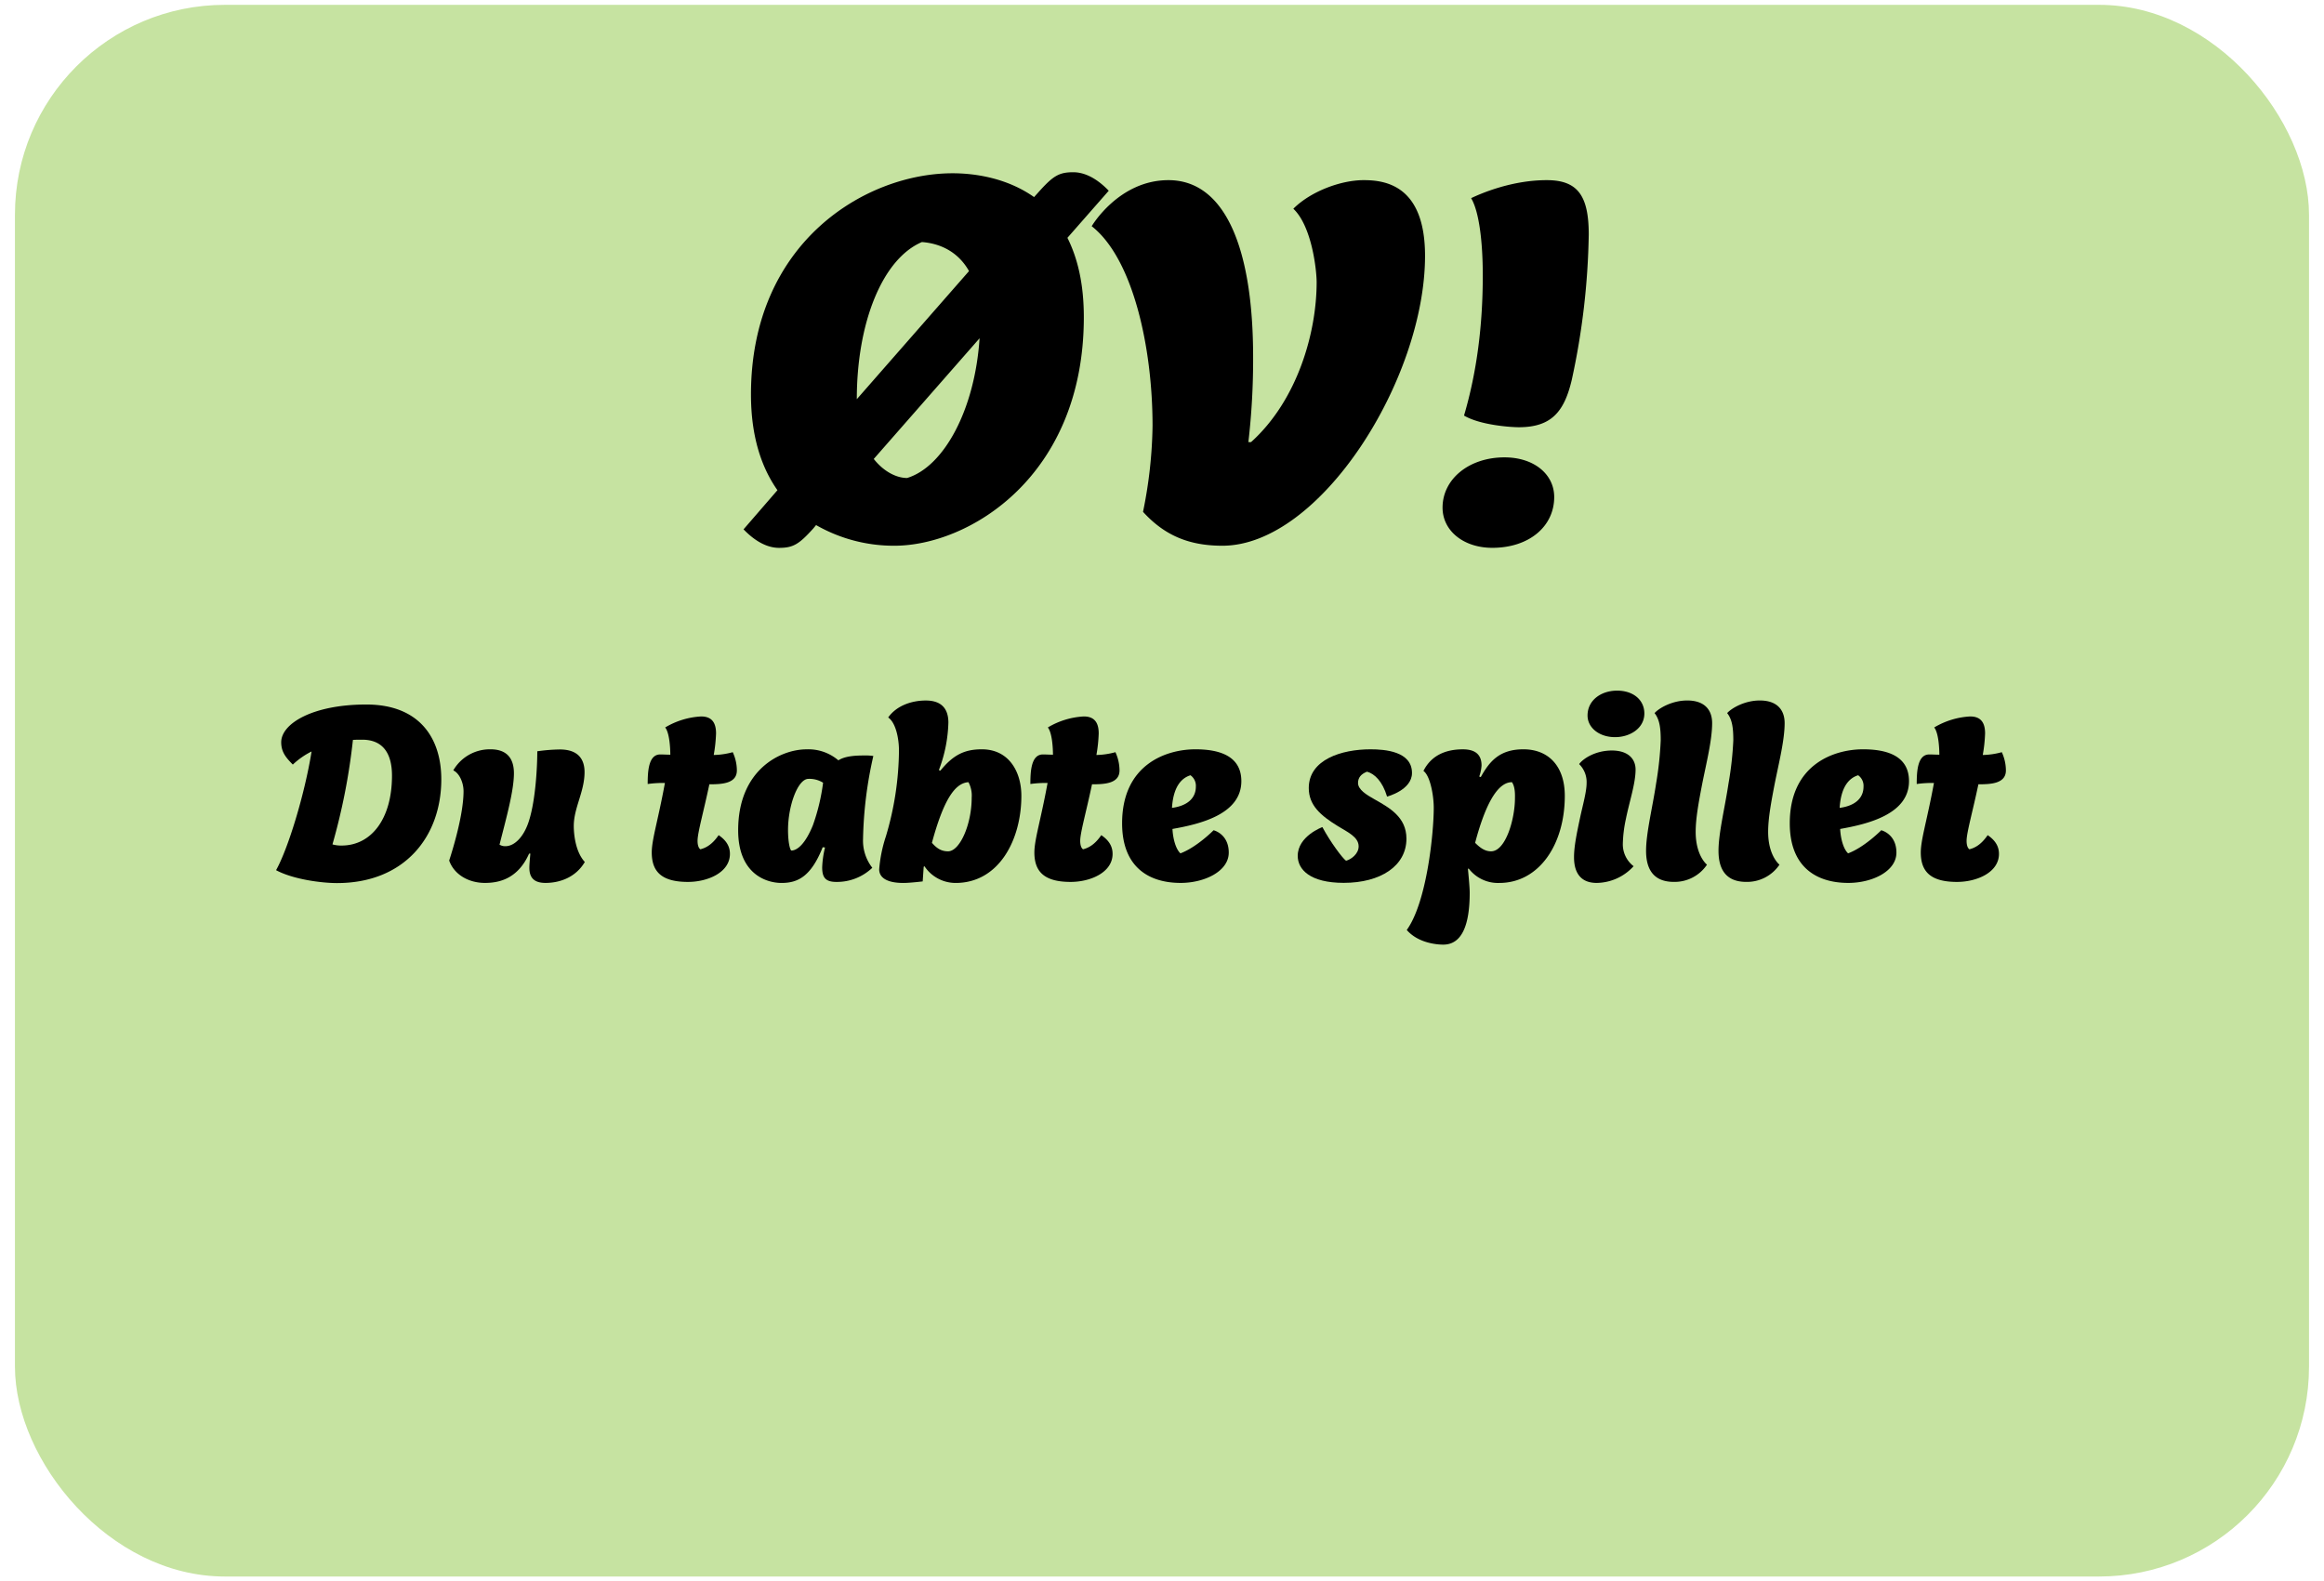 <svg xmlns="http://www.w3.org/2000/svg" width="720" height="490" viewBox="0 0 720 490"><defs><style>.cls-1{fill:#c6e3a1;}</style></defs><title>Game_Over</title><g id="Layer_32" data-name="Layer 32"><rect class="cls-1" x="4.63" y="1.5" width="710.73" height="487" rx="65.04" ry="65.04"/><path d="M295.13,53.69c7,0,16.88,1.48,25.24,7.38l1.47-1.64c4.43-4.92,6.23-6.06,10.66-6.06,3.28,0,7.05,1.63,11,5.73L330.7,73.69c3.11,6.23,5.08,14.1,5.08,24.59,0,49.34-35.57,70.82-58.69,70.82a48.45,48.45,0,0,1-24.26-6.4l-.82,1c-4.42,4.91-6.23,6.06-10.65,6.06-3.28,0-7.05-1.64-11-5.74l10.5-12.13c-4.92-7-8.2-16.55-8.2-29.67C232.67,75,268.24,53.69,295.13,53.69ZM300.21,84c-3.12-5.57-8.36-8.52-14.59-9-12.3,5.25-20.17,25.08-20.17,48.69Zm3.27,20.82L270.7,142.21c3.11,3.94,7.05,5.9,10.33,5.9C292.34,144.67,302,127.13,303.48,104.84Z"/><path d="M388.23,110.58A221.53,221.53,0,0,1,386.76,137h.82C402,124,407.91,103,407.91,87.46c0-3.77-1.48-17.37-7.22-22.78,5.41-5.41,14.76-8.86,21.8-8.86,6.73,0,19,1.64,19,23.45,0,38.19-32.46,89.83-62.78,89.83-10.49,0-18-3.28-24.59-10.5a140.22,140.22,0,0,0,2.95-26.71c0-24.27-6.07-51.8-18.85-61.8,0,0,8.36-14.27,23.77-14.27C379.87,55.82,388.23,77.63,388.23,110.58Z"/><path d="M466.1,141.72c9.18,0,15.41,5.25,15.41,12.29,0,9.18-7.87,15.74-19.18,15.74-8.85,0-15.41-5.24-15.41-12.46C446.92,148.44,455.12,141.72,466.1,141.72Zm-6.72-56.39c0-10.49-1.15-19.83-3.61-23.93,3.44-1.64,12.79-5.58,23.44-5.58,9.67,0,13,4.92,13,16.89a226.71,226.71,0,0,1-5.24,44.91c-2.3,9.84-6.23,14.76-16.4,14.76-2.62,0-12-.66-17-3.61C457.57,115.17,459.38,100.74,459.38,85.33Z"/><path d="M87.12,230c0-5.81,9.8-11.7,26.36-11.7s23.24,10.51,23.24,23.17c0,17.75-11.38,32.16-32.32,32.16-4.62,0-13.53-1.11-18.87-4,3.67-6.53,8.84-23.33,11-36.78a24.22,24.22,0,0,0-5.81,4.06C88.64,234.81,87.12,233.06,87.12,230ZM105.83,262c9.16,0,15.61-8.2,15.61-21.66,0-6.77-2.71-11.14-9.24-11.14-1,0-1.91,0-2.86.07A193.53,193.53,0,0,1,103,261.64,9.51,9.51,0,0,0,105.83,262Z"/><path d="M169,273.58c-3.42,0-5-1.51-5-4.7,0-1,.16-2.7.31-4.38h-.39c-3.67,8.28-10,9.08-13.7,9.08-5.09,0-9.55-2.63-11.06-6.93,1.11-3.42,4.45-14.25,4.45-21.49,0-2.63-1.27-5.57-3.18-6.45a13.1,13.1,0,0,1,11.54-6.53c5.58,0,7.25,3.42,7.25,7.41,0,5.33-2.23,13.37-4.46,22.13a3.28,3.28,0,0,0,1.83.48c2.87,0,5.81-3,7.33-8,2.07-6.6,2.54-17,2.54-21.41a53.46,53.46,0,0,1,7-.56c5.81,0,7.64,3.19,7.64,7,0,6.13-3.34,11.06-3.34,16.72,0,2.15.4,7.88,3.42,11.14C178.45,271.75,173.59,273.58,169,273.58Z"/><path d="M206,242.61a34.65,34.65,0,0,0-5.34.32c0-3.9.24-9.16,3.9-9.16.88,0,2.15.08,3.11.08,0-2-.24-6.76-1.59-8.44A24.22,24.22,0,0,1,217.22,222c3.66,0,4.62,2.39,4.62,5.26a46.11,46.11,0,0,1-.72,6.68,23.71,23.71,0,0,0,5.89-.87,13.53,13.53,0,0,1,1.28,5.65c0,4.14-4.78,4.3-8.52,4.3-1.83,8.68-3.66,15-3.66,17.51,0,1.52.4,2.31.87,2.63,1.6-.4,3.59-1.35,5.66-4.38,2.7,1.83,3.5,3.82,3.5,5.81,0,5.74-6.85,8.68-13,8.68-8.36,0-11.22-3.34-11.22-9.15C201.94,260.05,203.85,254.31,206,242.61Z"/><path d="M259.74,235.6c2.07-1.35,5.33-1.51,8.12-1.51a15.87,15.87,0,0,1,2.71.16,125.11,125.11,0,0,0-3.19,25.64,13.69,13.69,0,0,0,2.87,9,15.83,15.83,0,0,1-11.15,4.38c-3.42,0-4.38-1.43-4.38-4.54a30.54,30.54,0,0,1,.88-6.13l-.72-.08c-3.58,9-7.64,11.07-12.74,11.07-4.77,0-13.45-2.79-13.45-16.32,0-18.79,13.14-25.08,21.18-25.08A14.3,14.3,0,0,1,259.74,235.6Zm-15.6,21.58c0,3.58.55,6,1,6.37,1.91,0,4.38-2.15,6.69-7.8A62.61,62.61,0,0,0,255,242.53a8,8,0,0,0-4.54-1.19C247.16,241.34,244.14,249.7,244.14,257.18Z"/><path d="M293.82,223.9a44.3,44.3,0,0,1-2.95,14.73l.48.16c4-4.94,7.56-6.61,12.82-6.61,8.51,0,12.26,7.09,12.26,14.41,0,13.62-6.93,27-20.38,27a11.57,11.57,0,0,1-9.64-5.18l-.24.16-.31,4.54s-3.91.48-6,.48c-5.25,0-7.48-1.75-7.48-4.22a43.62,43.62,0,0,1,2.07-10.19,95.08,95.08,0,0,0,4.06-26.59c0-3.82-1-8.68-3.34-10.27,2.62-3.74,7.4-5.26,11.62-5.26C291.83,217.05,293.82,219.76,293.82,223.9Zm-5.1,37.26c1.35,1.51,2.71,2.63,5,2.63,3.66,0,7.32-8.36,7.32-16.64a8.77,8.77,0,0,0-1-4.78C295.81,242.61,292.3,247.94,288.72,261.16Z"/><path d="M324.55,242.61a34.6,34.6,0,0,0-5.33.32c0-3.9.23-9.16,3.9-9.16.87,0,2.15.08,3.1.08,0-2-.24-6.76-1.59-8.44A24.22,24.22,0,0,1,335.77,222c3.67,0,4.62,2.39,4.62,5.26a46.11,46.11,0,0,1-.71,6.68,23.71,23.71,0,0,0,5.89-.87,13.65,13.65,0,0,1,1.27,5.65c0,4.14-4.78,4.3-8.52,4.3-1.83,8.68-3.66,15-3.66,17.51,0,1.52.4,2.31.88,2.63,1.59-.4,3.58-1.35,5.65-4.38,2.71,1.83,3.5,3.82,3.5,5.81,0,5.74-6.84,8.68-13,8.68-8.36,0-11.23-3.34-11.23-9.15C320.49,260.05,322.4,254.31,324.55,242.61Z"/><path d="M365.79,273.58c-10.19,0-18.15-5.18-18.15-18.47,0-18.31,13.77-22.93,22.69-22.93,6.77,0,14.25,1.67,14.25,9.87,0,10.27-12.82,13.3-21.34,14.81.16,3,1,6.21,2.47,7.56,5.1-1.91,10.27-7.16,10.27-7.16s4.7,1.11,4.7,6.93S373.12,273.58,365.79,273.58Zm-2.7-23.25c4.77-.63,7.4-3,7.4-6.6a4,4,0,0,0-1.67-3.51C366.75,240.86,363.56,242.85,363.09,250.33Z"/><path d="M437.45,239.51c0,5.33-7.72,7.32-7.72,7.32-1.44-4.78-3.9-7.09-6.21-7.72-1.83.71-2.79,1.83-2.79,3.5,0,2.07,2.63,3.66,5,5,4.61,2.62,10,5.49,10,12.26,0,8.44-8,13.69-19.43,13.69-10.43,0-14.25-4.14-14.25-8.36,0-6.13,7.64-8.92,7.64-8.92,2.47,4.62,6.21,9.64,7.33,10.43,1.51-.39,3.9-2.07,3.9-4.46,0-2.94-3.5-4.45-6.45-6.28-5.33-3.27-9-6.45-9-11.79,0-8.83,10.19-12,19.11-12C429.09,232.18,437.45,232.82,437.45,239.51Z"/><path d="M459,237.2a12.48,12.48,0,0,1-.72,3.42l.48.16c2.7-4.86,5.81-8.6,13.21-8.6,7.81,0,12.82,5.26,12.82,14.41,0,15.13-8,27-20.3,27a11.41,11.41,0,0,1-9.47-4.46l-.24.08c.16,1.75.55,5.65.55,7.4,0,10.12-2.46,16.09-8.2,16.09-2.54,0-8-.72-11.3-4.54,6.21-8.6,8.36-30,8.36-37.82,0-3.9-1.12-10-3.19-11.46,2.47-4.94,7.09-6.69,12.18-6.69C457,232.18,459,233.77,459,237.2Zm9.39,5.17c-3.5,0-7.56,4.3-11.38,18.79,1.43,1.43,2.94,2.63,4.93,2.63,4.54,0,7.41-10,7.41-16.48C469.38,246,469.38,243.73,468.42,242.37Z"/><path d="M506.72,238.47c0,4.3-1.91,9.87-3,15.29a40.49,40.49,0,0,0-.95,7.72,8.52,8.52,0,0,0,3.34,6.92,15.7,15.7,0,0,1-11.46,5.18c-6.61,0-7-5.65-7-8,0-3.35.88-7.49,1.83-12,.88-4.14,2.07-8.2,2.07-11a7.75,7.75,0,0,0-2.31-5.81c.88-1.35,4.62-4.22,10.19-4.22C504.49,232.58,506.72,235.21,506.72,238.47ZM501,214c5,0,8.44,2.87,8.44,7.09,0,4.53-4.38,7.32-9.08,7.32-5,0-8.52-3-8.52-6.69C491.83,217,496,214,501,214Z"/><path d="M530.44,224.06c0,5.33-1.83,12.5-3.1,18.95-1,5.25-2,10.43-2,14.73,0,7.48,3.5,10.19,3.5,10.19a12.07,12.07,0,0,1-10.27,5.33c-7,0-8.6-4.86-8.6-9.63,0-5.5,2-13.46,3.11-20.86a105.22,105.22,0,0,0,1.43-13.38c0-3.66-.32-6.44-1.91-8.43,1.35-1.52,5.42-3.91,10.11-3.91C528.29,217.05,530.44,220.16,530.44,224.06Z"/><path d="M552.9,224.06c0,5.33-1.83,12.5-3.11,18.95-1,5.25-2,10.43-2,14.73,0,7.48,3.51,10.19,3.51,10.19A12.1,12.1,0,0,1,541,273.26c-7,0-8.59-4.86-8.59-9.63,0-5.5,2-13.46,3.1-20.86A103.42,103.42,0,0,0,537,229.39c0-3.66-.31-6.44-1.91-8.43,1.36-1.52,5.42-3.91,10.11-3.91C550.75,217.05,552.9,220.16,552.9,224.06Z"/><path d="M572.64,273.58c-10.19,0-18.15-5.18-18.15-18.47,0-18.31,13.78-22.93,22.69-22.93,6.77,0,14.25,1.67,14.25,9.87,0,10.27-12.82,13.3-21.33,14.81.15,3,1,6.21,2.46,7.56,5.1-1.91,10.27-7.16,10.27-7.16s4.7,1.11,4.7,6.93S580,273.58,572.64,273.58Zm-2.7-23.25c4.77-.63,7.4-3,7.4-6.6a4,4,0,0,0-1.67-3.51C573.6,240.86,570.41,242.85,569.94,250.33Z"/><path d="M599.16,242.61a34.65,34.65,0,0,0-5.34.32c0-3.9.24-9.16,3.9-9.16.88,0,2.15.08,3.11.08,0-2-.24-6.76-1.59-8.44A24.22,24.22,0,0,1,610.38,222c3.67,0,4.62,2.39,4.62,5.26a46.11,46.11,0,0,1-.72,6.68,23.87,23.87,0,0,0,5.9-.87,13.65,13.65,0,0,1,1.27,5.65c0,4.14-4.78,4.3-8.52,4.3-1.83,8.68-3.66,15-3.66,17.51,0,1.52.4,2.31.87,2.63,1.6-.4,3.59-1.35,5.66-4.38,2.7,1.83,3.5,3.82,3.5,5.81,0,5.74-6.85,8.68-13,8.68-8.36,0-11.22-3.34-11.22-9.15C595.1,260.05,597,254.31,599.16,242.61Z"/></g></svg>
